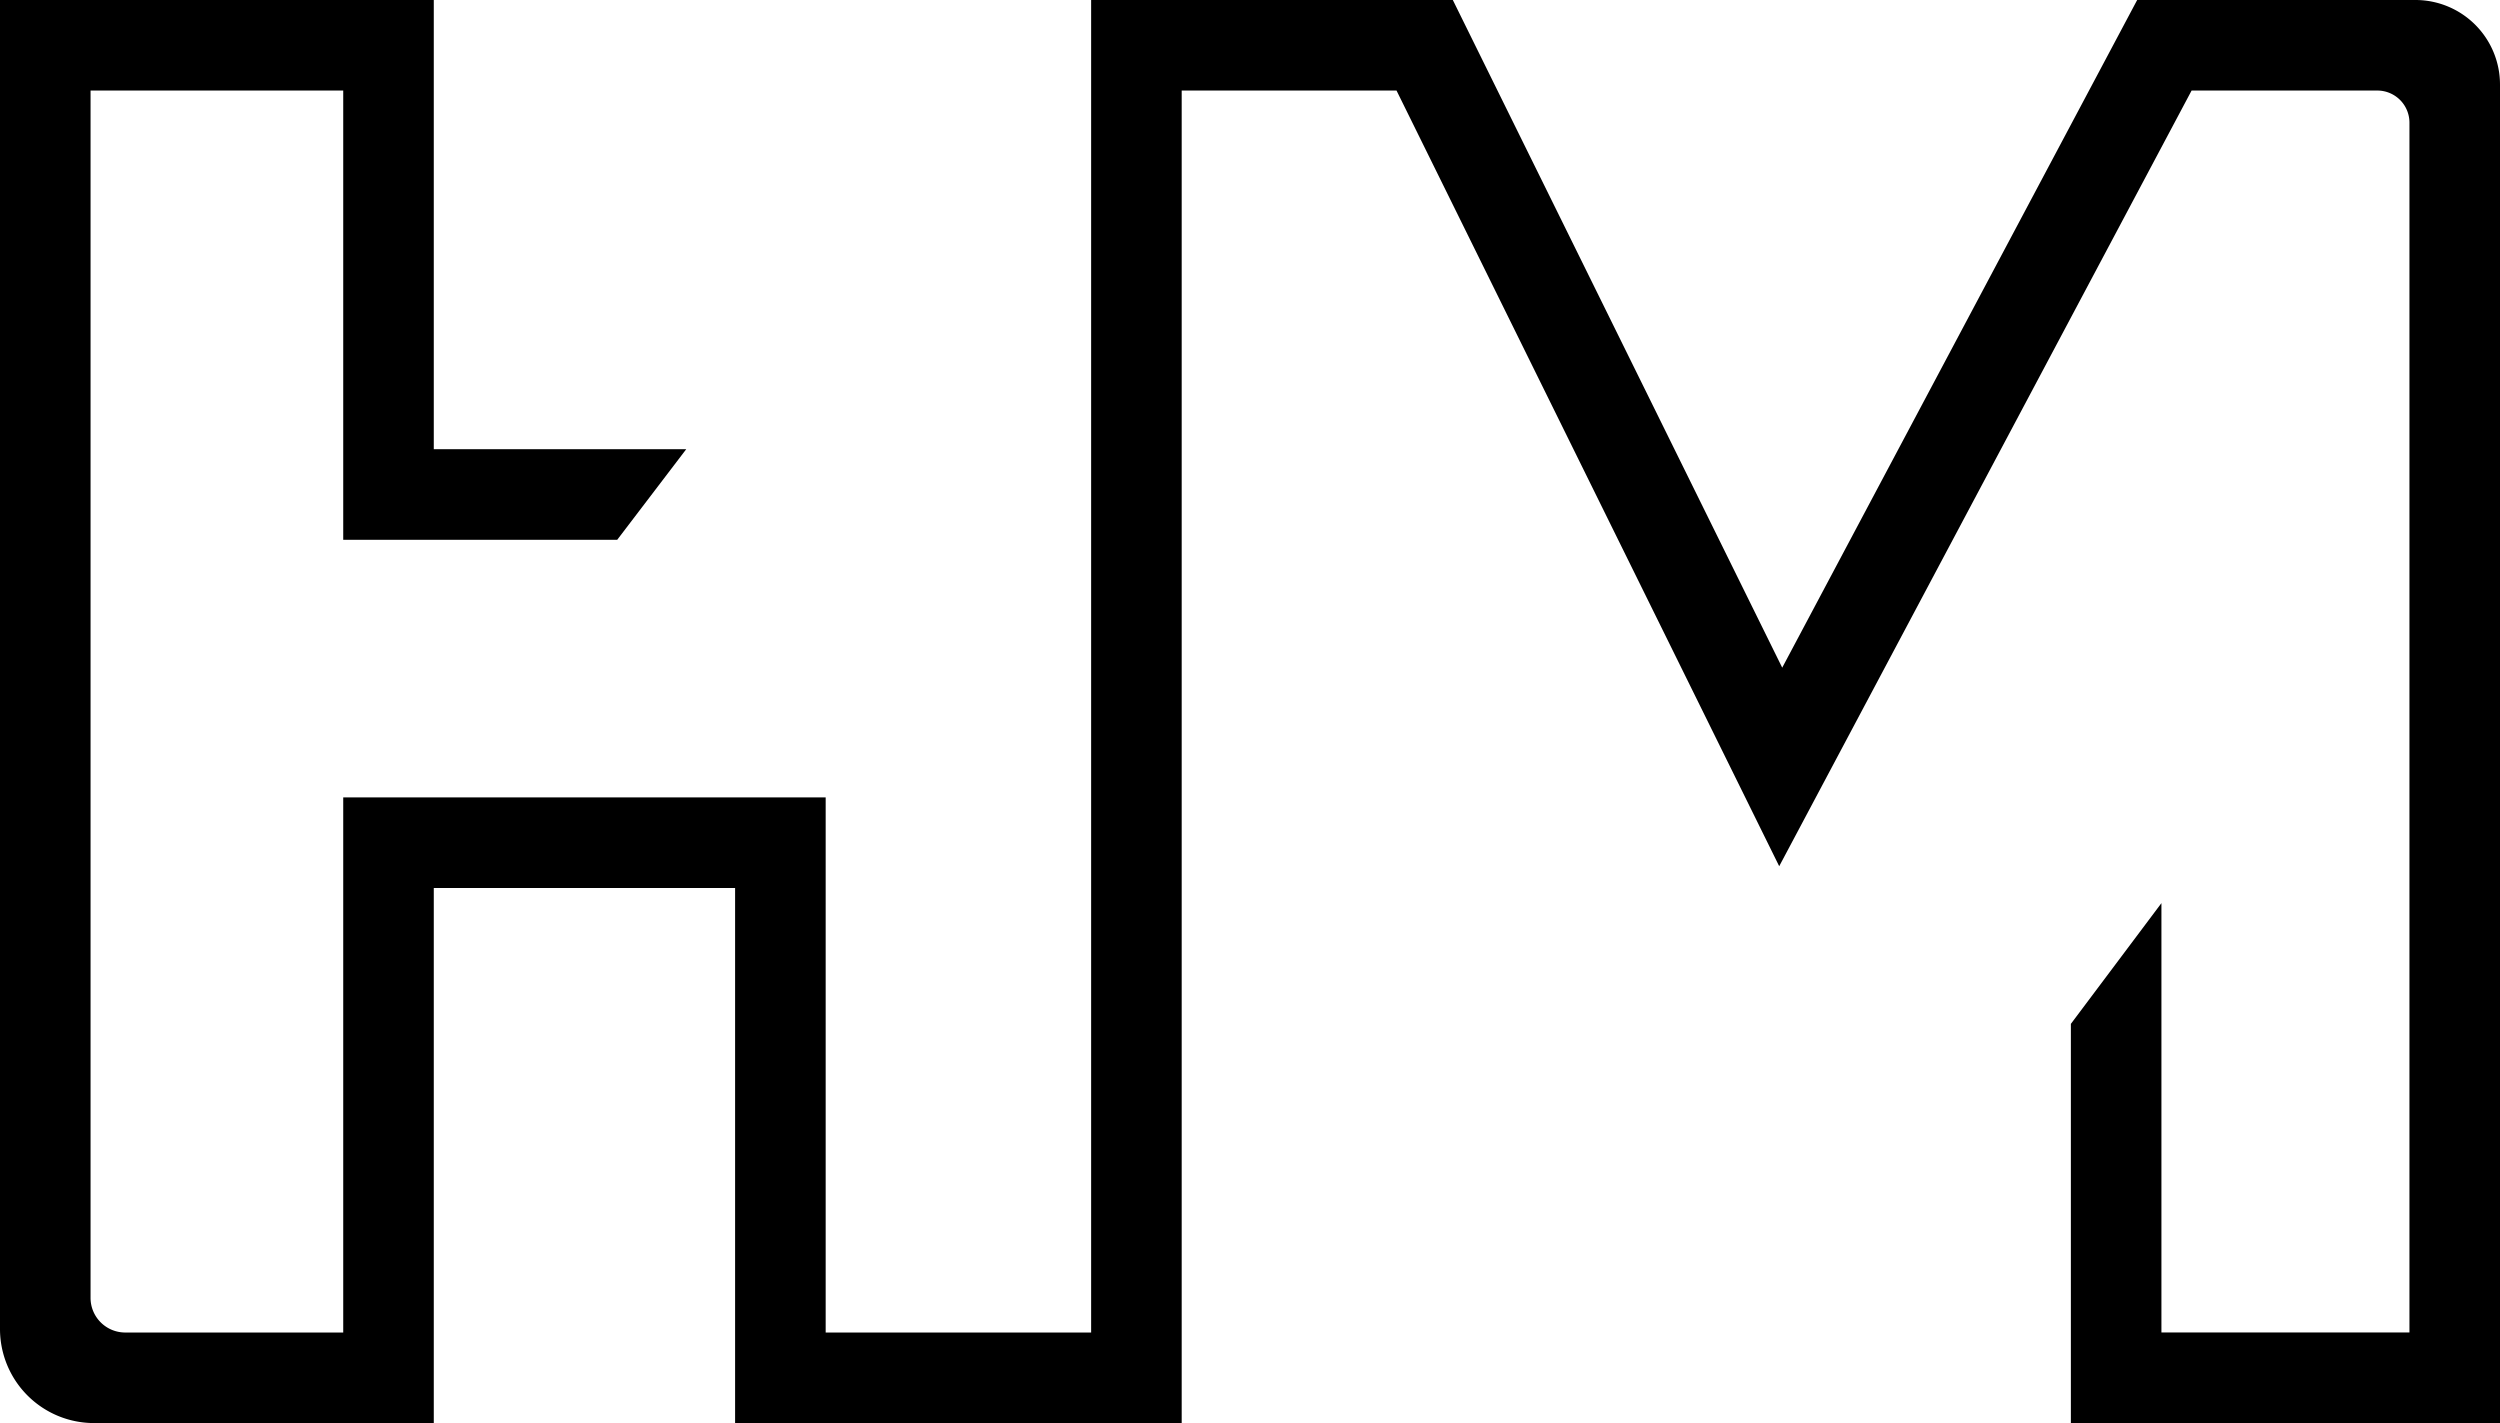 <svg id="Group_36" data-name="Group 36" xmlns="http://www.w3.org/2000/svg" xmlns:xlink="http://www.w3.org/1999/xlink" width="327.729" height="186.553" viewBox="0 0 327.729 186.553">
  <defs>
    <clipPath id="clip-path">
      <rect id="Rectangle_8" data-name="Rectangle 8" width="327.729" height="186.553" fill="none"/>
    </clipPath>
  </defs>
  <g id="Group_6" data-name="Group 6" clip-path="url(#clip-path)">
    <path id="Path_23" data-name="Path 23" d="M280.166,0,233.634,87.525,190.453,0H143.039V174.681h-34.8V104.533H44.994v70.148H16.413a4.542,4.542,0,0,1-4.542-4.542V11.87H44.994V70.761H80.913L89.957,58.89H56.865V0H0V174.225a12.327,12.327,0,0,0,12.327,12.327H56.865V116.406h39.5v70.146H154.91V11.87h28.163l50.166,101.685L287.3,11.87h24.349a4.209,4.209,0,0,1,4.209,4.209v158.6H283.345V118.393l-11.871,15.829v52.33h56.255V11.085A11.086,11.086,0,0,0,316.643,0Z" transform="translate(0 0)"/>
  </g>
</svg>
